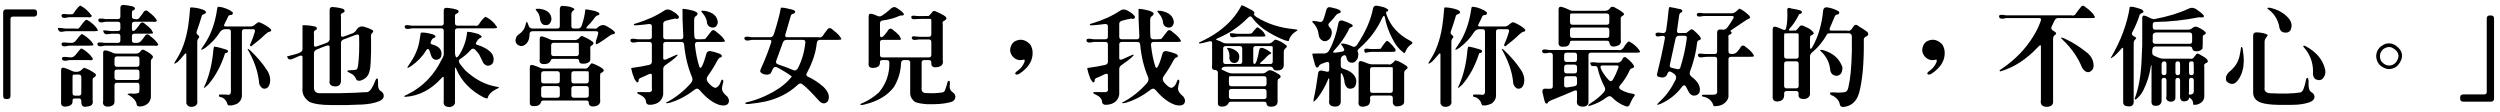 <?xml version="1.0" encoding="UTF-8" standalone="no"?>
<svg width="604px" height="27px" viewBox="0 0 604 27" version="1.1" xmlns="http://www.w3.org/2000/svg" xmlns:xlink="http://www.w3.org/1999/xlink" xmlns:sketch="http://www.bohemiancoding.com/sketch/ns">
    <!-- Generator: Sketch 3.0.4 (8053) - http://www.bohemiancoding.com/sketch -->
    <title>h3_product</title>
    <desc>Created with Sketch.</desc>
    <defs></defs>
    <g id="Page-1" stroke="none" stroke-width="1" fill="none" fill-rule="evenodd" sketch:type="MSPage">
        <g id="h1_product" sketch:type="MSLayerGroup" transform="translate(0.473, 0.87)" fill="#000000">
            <path d="M0.291,2.192 C0.291,1.66 0.533,1.395 1.014,1.395 L7.714,1.395 C8.228,1.395 8.486,1.644 8.486,2.142 L8.486,2.366 C8.486,2.881 8.237,3.138 7.739,3.138 L2.683,3.138 C2.267,3.138 2.06,3.337 2.06,3.736 L2.06,22.292 C2.06,22.806 1.811,23.063 1.313,23.063 L1.039,23.063 C0.541,23.063 0.291,22.815 0.291,22.316 L0.291,2.192" id="Fill-81" sketch:type="MSShapeGroup"></path>
            <path d="M18.845,5.629 C19.41,4.815 19.907,4.234 20.339,3.885 C20.455,3.885 20.763,4.044 21.261,4.358 C22.307,5.139 22.955,5.853 23.204,6.501 C23.104,6.617 22.797,6.675 22.282,6.675 L15.383,6.675 L14.586,6.799 C14.054,6.899 13.714,6.708 13.565,6.227 L13.515,5.928 C13.531,5.862 13.789,5.853 14.287,5.903 C14.602,5.919 14.943,5.961 15.308,6.027 L17.824,6.027 C18.289,6.16 18.629,6.027 18.845,5.629 L18.845,5.629 Z M14.287,16.139 C14.287,15.591 14.536,15.384 15.034,15.517 C15.632,15.7 16.205,15.923 16.753,16.189 C17.084,16.388 17.5,16.488 17.998,16.488 C18.497,16.488 18.902,16.33 19.219,16.015 C19.534,15.7 19.724,15.526 19.791,15.492 C20.621,15.725 21.526,16.189 22.507,16.887 C22.888,17.252 22.713,17.625 21.983,18.008 C21.934,18.107 21.908,18.356 21.908,18.754 L21.908,23.288 C22.108,24.267 21.676,24.79 20.613,24.857 C19.6,25.139 19.119,24.699 19.169,23.537 C19.169,23.121 18.969,22.914 18.571,22.914 L17.675,22.914 C17.259,22.914 17.052,23.055 17.052,23.337 C17.151,24.151 16.761,24.64 15.881,24.807 C14.685,25.089 14.154,24.682 14.287,23.586 L14.287,16.139 L14.287,16.139 Z M17.724,1.718 C18.223,1.038 18.621,0.622 18.92,0.473 C19.916,0.955 20.845,1.777 21.709,2.939 C21.642,3.288 21.311,3.404 20.713,3.288 L16.18,3.288 L15.383,3.437 C14.852,3.52 14.528,3.396 14.411,3.063 C14.312,2.649 14.561,2.466 15.159,2.515 C15.773,2.599 16.396,2.615 17.027,2.565 C17.259,2.416 17.492,2.134 17.724,1.718 L17.724,1.718 Z M18.521,8.094 C18.953,7.597 19.227,7.347 19.343,7.347 C20.123,7.762 20.871,8.352 21.585,9.116 C21.934,9.564 22.108,9.854 22.108,9.988 C22.008,10.103 21.693,10.162 21.161,10.162 L16.18,10.162 L15.383,10.311 C14.852,10.395 14.528,10.27 14.411,9.938 C14.312,9.523 14.561,9.34 15.159,9.39 C15.707,9.456 16.255,9.489 16.803,9.489 C17.218,9.489 17.575,9.299 17.873,8.916 L18.521,8.094 L18.521,8.094 Z M17.873,12.279 C18.239,11.781 18.637,11.308 19.069,10.859 C19.301,10.859 19.6,10.992 19.966,11.258 C21.045,12.071 21.726,12.794 22.008,13.425 C21.859,13.657 21.518,13.732 20.987,13.648 L16.28,13.648 L15.483,13.798 C14.951,13.848 14.627,13.724 14.511,13.425 C14.428,13.009 14.677,12.827 15.259,12.877 L16.678,13.001 C17.093,13.001 17.492,12.761 17.873,12.279 L17.873,12.279 Z M18.521,17.136 C18.073,17.119 17.625,17.136 17.176,17.186 C17.093,17.219 17.052,17.435 17.052,17.833 L17.052,21.619 C17.052,22.034 17.251,22.241 17.65,22.241 L18.546,22.241 C18.961,22.241 19.169,22.042 19.169,21.644 L19.169,17.808 C19.169,17.36 18.953,17.136 18.521,17.136 L18.521,17.136 Z M28.609,1.096 C28.591,0.582 28.824,0.324 29.306,0.324 C29.986,0.357 30.667,0.457 31.349,0.622 C31.746,0.689 32.012,0.855 32.145,1.121 C32.128,1.436 31.921,1.627 31.523,1.693 C31.44,1.793 31.398,2.043 31.398,2.441 L31.398,3.113 C31.398,3.528 31.639,3.736 32.12,3.736 C32.668,3.869 33.05,3.736 33.266,3.337 L34.038,2.341 C34.437,1.561 34.91,1.453 35.458,2.018 C36.52,2.814 37.184,3.52 37.451,4.135 C37.301,4.384 36.96,4.467 36.429,4.384 L32.02,4.384 C31.605,4.384 31.398,4.583 31.398,4.981 L31.398,6.002 C31.398,6.418 31.498,6.625 31.697,6.625 C31.913,6.625 32.187,6.426 32.519,6.027 L33.167,5.206 C33.565,4.442 34.038,4.35 34.586,4.932 C35.101,5.297 35.59,5.728 36.056,6.227 C36.404,6.775 36.545,7.089 36.479,7.173 C36.412,7.24 36.122,7.272 35.607,7.272 L32.02,7.272 C31.605,7.272 31.398,7.472 31.398,7.871 L31.398,8.867 C31.398,9.281 31.597,9.489 31.996,9.489 L32.619,9.489 C33.033,9.489 33.398,9.299 33.715,8.916 L34.362,8.094 C34.777,7.314 35.267,7.232 35.831,7.846 C36.811,8.593 37.458,9.274 37.774,9.888 C37.725,10.17 37.384,10.262 36.753,10.162 L24.873,10.162 L24.051,10.311 C23.519,10.377 23.195,10.253 23.079,9.938 C22.979,9.523 23.212,9.34 23.777,9.39 C24.108,9.39 24.44,9.424 24.773,9.489 L27.986,9.489 C28.401,9.489 28.609,9.29 28.609,8.892 L28.609,7.895 C28.609,7.481 28.409,7.272 28.011,7.272 C26.931,7.24 26.118,7.281 25.57,7.397 C25.038,7.497 24.69,7.306 24.524,6.824 L24.449,6.525 C24.482,6.459 24.748,6.45 25.246,6.501 C25.926,6.633 26.84,6.675 27.986,6.625 C28.401,6.625 28.609,6.426 28.609,6.027 L28.609,5.006 C28.609,4.592 28.409,4.384 28.011,4.384 L25.047,4.384 L24.25,4.533 C23.702,4.583 23.386,4.458 23.304,4.159 C23.186,3.745 23.42,3.562 24.001,3.611 C24.333,3.627 24.665,3.67 24.997,3.736 L27.986,3.736 C28.401,3.736 28.609,3.536 28.609,3.138 L28.609,1.096 L28.609,1.096 Z M24.449,11.856 C24.449,11.357 24.781,11.199 25.445,11.382 C25.944,11.516 26.441,11.707 26.94,11.955 C27.089,12.038 27.363,12.08 27.762,12.08 L32.394,12.08 C32.793,12.08 33.124,11.93 33.39,11.631 C33.706,11.15 34.021,11.008 34.337,11.208 C35.316,11.707 35.972,12.146 36.304,12.528 C36.57,12.794 36.545,13.06 36.23,13.325 C36.063,13.458 35.981,13.715 35.981,14.097 L35.981,22.665 C35.831,23.678 35.25,24.359 34.237,24.707 C33.955,24.79 33.672,24.84 33.39,24.857 C32.842,24.873 32.568,24.715 32.568,24.384 C32.419,23.47 31.68,22.657 30.352,21.943 C30.318,21.793 30.576,21.719 31.124,21.719 C32.037,21.818 32.693,21.752 33.092,21.519 C33.174,21.403 33.216,21.146 33.216,20.747 L33.216,19.751 C33.216,19.336 33.017,19.128 32.619,19.128 L27.811,19.128 C27.396,19.128 27.189,19.327 27.189,19.726 L27.189,23.786 C27.172,24.185 26.965,24.483 26.566,24.682 C26.035,24.898 25.536,24.948 25.072,24.832 C24.49,24.599 24.282,24.134 24.449,23.437 L24.449,11.856 L24.449,11.856 Z M33.216,13.375 C33.216,12.96 33.017,12.752 32.619,12.752 L27.836,12.752 C27.404,12.752 27.189,12.96 27.189,13.375 L27.189,14.645 C27.189,15.06 27.388,15.268 27.787,15.268 L32.594,15.268 C33.009,15.268 33.216,15.069 33.216,14.67 L33.216,13.375 L33.216,13.375 Z M33.216,16.588 C33.216,16.156 33.025,15.94 32.643,15.94 L27.811,15.94 C27.396,15.94 27.189,16.139 27.189,16.538 L27.189,17.833 C27.189,18.248 27.388,18.456 27.787,18.456 L32.594,18.456 C33.009,18.456 33.216,18.257 33.216,17.858 L33.216,16.588 L33.216,16.588 Z" id="Fill-82" sketch:type="MSShapeGroup"></path>
            <path d="M45.469,0.996 C45.518,0.93 45.792,0.913 46.29,0.947 C47.386,1.079 48.283,1.312 48.98,1.644 C49.461,2.043 49.386,2.35 48.756,2.565 C48.407,2.665 48.224,2.873 48.208,3.188 C47.875,4.334 47.502,5.479 47.087,6.625 C46.921,7.057 47.004,7.372 47.336,7.572 C47.701,7.854 47.768,8.103 47.535,8.319 C47.303,8.551 47.187,8.867 47.187,9.265 L47.187,23.312 C47.336,24.076 47.087,24.583 46.44,24.832 C45.476,25.114 44.845,24.873 44.547,24.11 L44.547,12.304 C44.547,11.889 44.355,11.921 43.974,12.403 C43.542,12.935 43.043,13.491 42.479,14.072 C41.947,14.47 41.665,14.595 41.633,14.446 C41.633,14.346 41.798,14.039 42.13,13.525 C43.508,11.432 44.455,8.776 44.97,5.554 C45.169,4.293 45.335,2.773 45.469,0.996 L45.469,0.996 Z M52.143,0.772 C52.874,0.739 53.845,1.013 55.057,1.594 C55.572,1.909 55.821,2.142 55.804,2.292 C55.755,2.607 55.572,2.765 55.256,2.765 C54.908,2.715 54.659,2.939 54.509,3.437 L53.787,4.882 C53.554,5.314 53.629,5.529 54.011,5.529 L60.088,5.529 C60.487,5.529 60.877,5.338 61.259,4.957 C61.674,4.641 61.948,4.483 62.081,4.483 C62.462,4.599 62.869,4.782 63.301,5.031 C64.248,5.545 64.837,5.994 65.07,6.376 C65.036,6.641 64.878,6.783 64.597,6.799 C64.364,6.849 64.031,7.065 63.6,7.447 C62.786,8.261 61.674,9.207 60.263,10.286 C59.864,10.353 59.83,10.063 60.163,9.415 C60.512,8.634 60.827,7.755 61.109,6.775 C61.192,6.376 61.035,6.177 60.636,6.177 L58.594,6.177 C58.178,6.177 57.971,6.376 57.971,6.775 L57.971,22.416 C57.888,23.114 57.539,23.686 56.925,24.134 C56.029,24.566 55.264,24.707 54.634,24.558 C54.567,24.508 54.434,24.209 54.235,23.662 C53.87,23.063 53.413,22.706 52.866,22.59 C52.417,22.541 52.301,22.332 52.516,21.967 C53.115,21.951 53.712,21.959 54.31,21.993 C55.04,22.192 55.372,21.859 55.307,20.996 L55.307,6.799 C55.307,6.385 55.107,6.177 54.708,6.177 L53.812,6.177 C53.314,6.227 52.898,6.509 52.567,7.024 C51.77,8.319 50.615,9.548 49.105,10.71 C48.573,11.042 48.265,11.191 48.183,11.158 C48.083,11.059 48.274,10.701 48.756,10.087 C50.383,7.746 51.446,4.915 51.944,1.594 C52.027,1.096 52.093,0.822 52.143,0.772 L52.143,0.772 Z M51.072,11.208 C51.155,10.694 51.222,10.42 51.271,10.386 C52.068,10.486 53.04,10.726 54.185,11.108 C54.517,11.224 54.659,11.374 54.609,11.556 C54.509,11.822 54.276,11.964 53.911,11.98 C52.948,15.002 51.587,17.535 49.827,19.576 C49.196,20.174 48.847,20.44 48.78,20.374 C48.764,20.291 48.888,19.984 49.154,19.452 C50.183,17.027 50.823,14.28 51.072,11.208 L51.072,11.208 Z M59.341,11.008 C59.391,10.859 59.631,10.984 60.064,11.382 C61.674,12.926 62.986,14.479 63.999,16.04 C64.729,17.119 64.962,18.231 64.696,19.378 C64.38,20.374 63.8,20.739 62.953,20.473 C62.355,20.041 62.064,19.452 62.081,18.705 C61.799,16.264 60.886,13.699 59.341,11.008 L59.341,11.008 Z" id="Fill-83" sketch:type="MSShapeGroup"></path>
            <path d="M79.166,1.569 C79.166,1.038 79.414,0.788 79.913,0.822 C81.075,0.922 81.946,1.087 82.528,1.32 C82.942,1.702 82.868,2.018 82.303,2.266 C81.905,2.382 81.772,2.674 81.905,3.138 L81.905,7.597 C81.905,8.011 82.162,8.12 82.677,7.92 L84.72,7.173 C85.118,7.024 85.467,6.692 85.765,6.177 C86.197,5.612 86.729,5.405 87.36,5.554 C88.157,5.77 88.821,6.019 89.352,6.301 C89.783,6.501 89.817,6.766 89.452,7.098 C89.252,7.248 89.153,7.506 89.153,7.871 L89.178,8.967 L89.178,11.532 L89.078,14.296 C89.045,15.16 88.953,15.824 88.804,16.289 C88.572,17.468 87.816,18.248 86.538,18.63 C85.923,18.714 85.558,18.489 85.442,17.958 C85.11,17.393 84.711,17.027 84.246,16.862 C83.649,16.563 83.375,16.364 83.424,16.264 C83.49,16.165 83.773,16.106 84.272,16.09 C84.985,16.09 85.467,16.023 85.716,15.891 C85.849,15.791 85.956,15.492 86.039,14.994 C86.289,13.084 86.371,10.718 86.289,7.895 C86.272,7.481 86.006,7.363 85.491,7.546 L82.503,8.667 C82.104,8.833 81.905,9.116 81.905,9.515 L81.905,18.306 C81.988,19.585 81.407,20.141 80.162,19.975 C79.331,19.826 78.999,19.353 79.166,18.556 L79.166,10.536 C79.166,10.121 78.908,10.004 78.393,10.186 C77.662,10.436 76.924,10.718 76.177,11.034 C75.645,11.25 75.379,11.556 75.379,11.955 L75.379,20.473 C75.479,21.22 75.886,21.61 76.6,21.644 L81.581,21.644 C84.337,21.594 86.405,21.51 87.783,21.395 C88.447,21.527 89.02,21.104 89.501,20.124 C89.701,19.792 89.859,19.461 89.975,19.128 C90.24,18.464 90.431,18.115 90.548,18.082 C90.664,18.099 90.755,18.148 90.822,18.231 C90.871,18.779 90.888,19.353 90.871,19.95 C90.938,20.382 91.071,20.714 91.27,20.946 C91.519,21.113 91.768,21.311 92.017,21.544 C92.499,22.407 92.217,23.08 91.17,23.562 C90.041,24.027 88.655,24.301 87.011,24.384 L83.35,24.508 L79.489,24.508 C77.098,24.508 75.346,24.242 74.234,23.711 C72.988,22.831 72.449,21.693 72.615,20.299 L72.615,12.977 C72.615,12.561 72.357,12.453 71.843,12.652 C71.328,12.852 70.813,13.076 70.299,13.325 C69.767,13.574 69.385,13.565 69.153,13.3 C68.937,12.985 68.854,12.802 68.904,12.752 L70.822,12.254 C71.154,12.171 71.486,12.055 71.818,11.905 C72.349,11.707 72.615,11.407 72.615,11.008 L72.615,5.28 C72.665,5.214 72.939,5.197 73.437,5.231 C74.084,5.247 74.765,5.338 75.479,5.505 C76.044,5.604 76.209,5.878 75.978,6.327 C75.446,6.442 75.247,6.799 75.379,7.397 L75.379,9.988 C75.379,10.402 75.637,10.511 76.152,10.311 L78.368,9.515 C78.899,9.299 79.166,8.991 79.166,8.593 L79.166,1.569" id="Fill-84" sketch:type="MSShapeGroup"></path>
            <path d="M106.735,1.769 C106.702,1.237 106.951,0.987 107.482,1.021 C108.777,1.137 109.682,1.328 110.197,1.594 C110.478,1.943 110.338,2.233 109.774,2.466 C109.491,2.532 109.383,2.839 109.45,3.387 L109.45,4.707 C109.45,5.122 109.649,5.33 110.048,5.33 L114.257,5.33 C114.722,5.463 115.061,5.33 115.278,4.932 C115.743,4.184 116.241,3.603 116.772,3.188 C117.42,3.404 118.133,3.919 118.915,4.732 C119.429,5.346 119.662,5.712 119.612,5.828 C119.528,5.928 119.221,5.978 118.69,5.978 L110.073,5.978 C109.657,5.978 109.45,6.177 109.45,6.575 L109.45,11.856 C109.45,12.254 109.516,12.586 109.649,12.852 C109.781,13.117 110.022,13.017 110.371,12.553 C111.5,10.859 112.173,8.967 112.388,6.875 C112.471,6.791 112.787,6.799 113.335,6.899 C113.9,7.015 114.488,7.165 115.104,7.347 C115.602,7.63 115.867,7.82 115.901,7.92 C115.934,8.086 115.809,8.219 115.527,8.319 C115.261,8.402 114.97,8.717 114.655,9.265 C114.357,9.664 114.472,9.912 115.004,10.012 C115.635,10.212 116.199,10.452 116.698,10.734 C118.441,11.665 119.097,12.827 118.665,14.222 C118.499,14.587 118.208,14.828 117.793,14.944 C117.295,15.127 116.805,14.944 116.324,14.396 L115.353,12.403 C115.153,12.055 114.796,11.615 114.282,11.083 C113.916,10.768 113.551,10.826 113.186,11.258 C112.488,12.055 111.666,12.761 110.72,13.375 C110.322,13.608 110.28,13.973 110.596,14.47 C110.828,14.82 111.3,15.401 112.015,16.214 C114.323,18.306 116.73,19.576 119.238,20.025 C119.736,20.108 120.027,20.183 120.11,20.249 C120.11,20.332 119.86,20.481 119.363,20.697 C118.217,21.262 117.536,21.993 117.32,22.889 C117.253,22.955 116.954,22.889 116.424,22.69 C113.236,21.029 111.019,18.738 109.774,15.816 C109.557,15.284 109.45,15.301 109.45,15.865 L109.45,24.035 C109.267,24.615 108.852,24.932 108.204,24.981 C107.042,25.014 106.552,24.483 106.735,23.388 L106.735,18.032 C106.735,17.6 106.56,17.584 106.212,17.983 C103.654,20.822 100.699,22.341 97.345,22.541 C97.245,22.491 97.196,22.432 97.196,22.366 C97.245,22.283 97.519,22.133 98.018,21.918 C101.637,20.124 104.369,17.335 106.212,13.549 C106.643,12.868 106.818,12.329 106.735,11.93 L106.735,6.601 C106.735,6.185 106.535,5.978 106.137,5.978 L99.089,5.978 L98.292,6.102 C97.76,6.185 97.436,6.069 97.32,5.753 C97.204,5.338 97.445,5.156 98.043,5.206 C98.341,5.222 98.665,5.264 99.014,5.33 L106.112,5.33 C106.527,5.33 106.735,5.131 106.735,4.732 L106.735,1.769 L106.735,1.769 Z M101.181,7.049 C101.629,6.915 102.509,7.015 103.821,7.347 C104.169,7.414 104.451,7.546 104.668,7.746 C104.833,8.029 104.709,8.219 104.294,8.319 C104.045,8.435 103.837,8.684 103.672,9.066 C103.455,9.515 103.538,9.78 103.92,9.863 C105.564,10.295 106.319,11.133 106.187,12.378 C106.154,12.993 105.821,13.383 105.191,13.549 C104.427,13.682 103.903,13.283 103.621,12.354 L103.298,11.357 C103.049,10.843 102.775,10.826 102.476,11.308 C101.629,12.735 100.417,14.006 98.84,15.118 C98.341,15.417 98.051,15.558 97.967,15.542 C97.901,15.492 98.034,15.218 98.366,14.72 C99.778,12.761 100.624,10.768 100.907,8.742 L101.181,7.049 L101.181,7.049 Z" id="Fill-85" sketch:type="MSShapeGroup"></path>
            <path d="M134.778,1.395 C134.778,0.813 135.002,0.531 135.45,0.548 C136.014,0.564 136.653,0.648 137.368,0.797 C138.015,1.062 138.331,1.245 138.315,1.345 C138.281,1.461 138.157,1.602 137.941,1.769 C137.692,1.934 137.567,2.217 137.567,2.615 L137.567,5.405 C137.567,5.819 137.767,6.027 138.165,6.027 L139.186,6.027 C139.585,6.027 139.884,5.779 140.083,5.28 C140.531,3.952 140.821,2.665 140.955,1.42 C141.037,1.386 141.328,1.411 141.826,1.495 L143.321,1.793 C143.951,2.043 144.292,2.233 144.342,2.366 C144.391,2.615 144.25,2.773 143.918,2.839 C143.62,2.889 143.263,3.238 142.847,3.885 C142.449,4.433 141.984,4.957 141.452,5.454 C141.087,5.837 141.104,6.027 141.503,6.027 L142.972,6.027 C143.387,6.16 143.744,6.036 144.043,5.654 C144.624,5.206 145.18,5.072 145.712,5.255 C146.957,5.903 147.745,6.45 148.078,6.899 C148.194,7.165 148.019,7.339 147.555,7.422 C147.289,7.439 146.932,7.63 146.484,7.995 C145.819,8.493 145.155,8.95 144.491,9.365 C144.093,9.647 143.802,9.797 143.62,9.813 C143.437,9.847 143.412,9.539 143.545,8.892 C143.744,8.36 143.91,7.82 144.043,7.272 C144.109,6.875 143.943,6.675 143.545,6.675 L128.152,6.675 C127.687,6.724 127.455,6.966 127.455,7.397 C127.472,8.742 126.998,9.655 126.035,10.137 C125.57,10.353 125.072,10.278 124.541,9.912 C124.043,9.464 123.943,8.883 124.242,8.169 C124.308,7.904 124.582,7.613 125.064,7.298 C125.811,6.716 126.267,6.069 126.434,5.355 C126.599,4.691 126.724,4.367 126.808,4.384 C126.907,4.449 127.04,4.732 127.206,5.231 C127.322,5.728 127.63,5.994 128.128,6.027 L134.155,6.027 C134.57,6.027 134.778,5.828 134.778,5.43 L134.778,1.395 L134.778,1.395 Z M141.652,15.343 C142.133,14.728 142.407,14.412 142.474,14.396 C142.972,14.529 143.602,14.803 144.367,15.218 C144.931,15.517 145.271,15.791 145.388,16.04 C145.438,16.322 145.189,16.579 144.641,16.812 C144.557,16.912 144.516,17.161 144.516,17.559 L144.516,23.138 C144.616,23.619 144.516,24.035 144.217,24.384 C143.752,24.765 143.163,24.914 142.449,24.832 C141.951,24.666 141.726,24.366 141.776,23.936 C141.776,23.586 141.577,23.412 141.178,23.412 L130.917,23.412 C130.518,23.412 130.295,23.537 130.244,23.786 C130.029,24.5 129.414,24.823 128.402,24.757 C128.119,24.823 127.837,24.69 127.555,24.359 L127.53,23.487 L127.53,15.442 C127.53,14.911 127.786,14.72 128.302,14.869 C128.85,15.018 129.422,15.234 130.021,15.517 C130.22,15.633 130.518,15.691 130.917,15.691 L140.606,15.691 C141.087,15.774 141.436,15.658 141.652,15.343 L141.652,15.343 Z M128.925,1.37 C128.991,1.27 129.281,1.229 129.796,1.245 C131.772,1.478 132.761,2.35 132.761,3.861 C132.511,5.006 131.864,5.422 130.818,5.106 C130.469,4.906 130.228,4.608 130.095,4.209 C130.012,3.877 129.954,3.545 129.921,3.213 C129.821,2.814 129.688,2.482 129.522,2.217 C129.124,1.735 128.925,1.453 128.925,1.37 L128.925,1.37 Z M129.921,8.593 C129.921,8.029 130.17,7.82 130.668,7.97 C131.232,8.136 131.821,8.368 132.436,8.667 C132.618,8.767 132.91,8.817 133.308,8.817 L138.364,8.817 C138.763,8.817 139.111,8.667 139.411,8.368 C139.792,7.854 140.115,7.705 140.382,7.92 C141.178,8.236 141.842,8.593 142.374,8.991 C143.022,9.324 143.08,9.689 142.548,10.087 C142.183,10.203 142.051,10.519 142.15,11.034 L142.15,13.574 C142.133,13.74 142.051,13.906 141.901,14.072 C141.403,14.47 140.738,14.604 139.908,14.47 C139.61,14.387 139.443,14.138 139.411,13.724 C139.377,13.474 139.161,13.35 138.763,13.35 L133.283,13.35 C132.884,13.35 132.669,13.434 132.636,13.599 C132.403,14.363 131.747,14.695 130.668,14.595 C130.021,14.529 129.771,14.097 129.921,13.3 L129.921,8.593 L129.921,8.593 Z M134.778,16.986 C134.778,16.555 134.586,16.339 134.205,16.339 L130.917,16.339 C130.485,16.339 130.27,16.547 130.27,16.961 L130.27,18.655 C130.27,19.07 130.469,19.278 130.867,19.278 L134.155,19.278 C134.57,19.278 134.778,19.079 134.778,18.68 L134.778,16.986 L134.778,16.986 Z M134.778,20.573 C134.778,20.141 134.586,19.925 134.205,19.925 L130.892,19.925 C130.477,19.925 130.27,20.124 130.27,20.523 L130.27,22.117 C130.27,22.532 130.469,22.74 130.867,22.74 L134.155,22.74 C134.57,22.74 134.778,22.541 134.778,22.142 L134.778,20.573 L134.778,20.573 Z M139.36,9.589 C139.293,9.506 139.078,9.464 138.713,9.464 L133.333,9.464 C132.901,9.464 132.686,9.672 132.686,10.087 L132.686,12.055 C132.686,12.469 132.884,12.677 133.283,12.677 L138.763,12.677 C139.177,12.677 139.385,12.478 139.385,12.08 L139.36,9.589 L139.36,9.589 Z M141.702,16.388 C141.668,16.355 141.436,16.339 141.004,16.339 L138.19,16.339 C137.774,16.339 137.567,16.538 137.567,16.936 L137.567,18.655 C137.567,19.07 137.767,19.278 138.165,19.278 L141.154,19.278 C141.568,19.278 141.776,19.079 141.776,18.68 L141.776,17.061 C141.776,16.662 141.751,16.439 141.702,16.388 L141.702,16.388 Z M141.776,20.573 C141.776,20.141 141.585,19.925 141.203,19.925 L138.19,19.925 C137.774,19.925 137.567,20.124 137.567,20.523 L137.567,22.117 C137.567,22.532 137.767,22.74 138.165,22.74 L141.154,22.74 C141.568,22.74 141.776,22.541 141.776,22.142 L141.776,20.573 L141.776,20.573 Z" id="Fill-86" sketch:type="MSShapeGroup"></path>
            <path d="M160.031,1.669 C160.512,1.336 161.06,1.328 161.675,1.644 C162.671,2.158 163.31,2.682 163.592,3.213 C163.493,3.678 163.169,3.81 162.621,3.611 C161.89,3.761 161.159,3.935 160.429,4.135 C159.981,4.267 159.757,4.516 159.757,4.882 L159.757,7.995 C159.757,8.41 159.956,8.618 160.355,8.618 L164.041,8.618 C164.439,8.618 164.63,8.368 164.613,7.871 C164.447,4.882 164.381,2.698 164.414,1.32 C164.464,1.254 164.763,1.261 165.311,1.345 C165.892,1.444 166.498,1.578 167.13,1.744 C167.678,1.976 167.968,2.142 168.001,2.241 C168.133,2.54 168.008,2.806 167.627,3.039 C167.395,3.171 167.261,3.445 167.229,3.861 L167.229,6.525 C167.229,7.024 167.253,7.522 167.304,8.02 C167.353,8.419 167.578,8.618 167.976,8.618 C168.574,8.634 169.196,8.618 169.844,8.568 C170.01,8.452 170.251,8.169 170.566,7.721 C170.799,7.389 171.056,7.057 171.339,6.724 C171.687,6.243 172.169,6.327 172.783,6.974 C173.812,7.737 174.452,8.443 174.701,9.091 C174.601,9.207 174.285,9.265 173.754,9.265 L168.001,9.265 C167.602,9.265 167.411,9.515 167.428,10.012 C167.644,12.005 167.992,13.732 168.474,15.193 C168.64,15.641 168.848,15.641 169.097,15.193 C169.478,14.446 169.835,13.441 170.168,12.179 C170.3,11.631 170.657,11.399 171.239,11.482 C171.936,11.631 172.6,11.822 173.232,12.055 C173.597,12.155 173.837,12.354 173.954,12.652 C173.904,12.868 173.762,12.993 173.53,13.026 C173.348,13.06 173.14,13.259 172.907,13.624 C172.227,14.952 171.446,16.223 170.566,17.435 C170.184,17.933 170.168,18.431 170.517,18.929 C171.247,19.859 171.887,20.332 172.434,20.349 C172.866,20.233 173.232,19.859 173.53,19.228 C173.713,18.714 173.837,18.44 173.904,18.406 C174.086,18.322 174.21,18.406 174.277,18.655 C174.31,18.754 174.277,18.97 174.178,19.302 C174.078,19.635 174.011,19.966 173.979,20.299 C173.845,20.963 174.285,21.701 175.299,22.515 C175.78,23.263 175.763,23.877 175.249,24.359 C174.867,24.64 174.261,24.69 173.431,24.508 C171.819,24.027 170.218,22.847 168.623,20.971 C168.242,20.473 167.801,20.423 167.304,20.822 C165.411,22.3 163.418,23.345 161.326,23.96 C160.611,24.11 160.313,24.101 160.429,23.936 C162.687,22.773 164.68,21.212 166.407,19.253 C166.838,18.738 166.938,18.231 166.706,17.734 C165.709,15.376 165.078,12.761 164.813,9.888 C164.763,9.473 164.539,9.265 164.14,9.265 L160.38,9.265 C159.964,9.265 159.757,9.464 159.757,9.863 L159.757,13.151 C159.757,13.565 160.014,13.665 160.529,13.45 L162.247,12.677 C162.911,12.345 163.251,12.254 163.269,12.403 C163.251,12.503 162.977,12.794 162.447,13.275 C161.782,13.807 161.119,14.296 160.454,14.744 C159.989,15.043 159.757,15.392 159.757,15.791 L159.757,21.993 C159.458,23.537 158.403,24.359 156.594,24.458 C155.962,24.475 155.63,24.209 155.597,23.662 C155.548,23.03 155.108,22.507 154.278,22.092 C153.762,21.859 153.48,21.693 153.431,21.594 C153.397,21.445 153.655,21.37 154.202,21.37 L156.444,21.395 C156.958,21.311 157.149,21.004 157.017,20.473 L157.017,17.31 C157.017,16.912 156.751,16.837 156.22,17.086 C155.655,17.319 155.091,17.575 154.527,17.858 C153.961,18.008 153.73,18.298 153.829,18.73 C153.712,18.979 153.571,19.07 153.406,19.004 C153.306,18.97 153.107,18.705 152.808,18.206 C152.442,17.31 152.177,16.455 152.011,15.641 C152.061,15.558 152.335,15.492 152.833,15.442 C153.796,15.326 154.991,15.11 156.419,14.795 C156.818,14.679 157.017,14.421 157.017,14.022 L157.017,9.888 C157.017,9.473 156.818,9.265 156.419,9.265 L153.63,9.265 L152.833,9.39 C152.301,9.473 151.978,9.356 151.861,9.041 C151.745,8.626 151.994,8.443 152.609,8.493 C152.924,8.51 153.239,8.551 153.555,8.618 L156.394,8.618 C156.809,8.618 157.017,8.419 157.017,8.02 L157.017,5.479 C157.017,5.081 156.768,4.898 156.27,4.932 C155.34,5.064 154.409,5.164 153.48,5.231 C152.983,5.264 152.7,5.255 152.634,5.206 C152.666,4.94 152.808,4.815 153.057,4.832 C155.813,4.001 158.138,2.948 160.031,1.669 L160.031,1.669 Z M168.948,1.818 C168.98,1.718 169.262,1.693 169.794,1.744 C171.803,2.109 172.858,3.047 172.958,4.558 C172.725,5.704 172.061,6.053 170.965,5.604 C170.5,5.289 170.275,4.815 170.292,4.184 C170.109,3.553 169.869,3.055 169.57,2.69 C169.155,2.192 168.948,1.901 168.948,1.818 L168.948,1.818 Z" id="Fill-87" sketch:type="MSShapeGroup"></path>
            <path d="M188.173,1.046 C188.223,0.963 188.497,0.955 188.995,1.021 C189.543,1.121 190.116,1.245 190.714,1.395 C191.095,1.461 191.386,1.594 191.585,1.793 C191.752,2.109 191.593,2.333 191.112,2.466 C190.796,2.549 190.614,2.74 190.564,3.039 L189.269,7.472 C189.152,7.904 189.286,8.12 189.667,8.12 L197.264,8.12 C197.795,8.319 198.268,8.02 198.684,7.223 C198.916,6.891 199.173,6.559 199.456,6.227 C199.804,5.745 200.285,5.828 200.9,6.476 C201.929,7.24 202.569,7.945 202.818,8.593 C202.718,8.709 202.403,8.767 201.872,8.767 L197.588,8.767 C197.19,8.767 196.948,9.016 196.866,9.515 C196.633,11.806 195.845,14.205 194.499,16.713 C194.233,17.144 194.292,17.451 194.674,17.634 C196.002,18.231 197.272,19.062 198.485,20.124 C199.73,21.353 200.078,22.515 199.53,23.611 C198.799,24.392 198.003,24.25 197.139,23.188 C195.628,21.494 194.383,20.265 193.403,19.502 C193.005,19.17 192.565,19.262 192.084,19.776 C190.024,21.669 187.468,22.964 184.412,23.662 C183.316,23.893 181.988,24.093 180.427,24.259 C179.929,24.275 179.646,24.242 179.58,24.159 C179.613,23.943 179.78,23.827 180.079,23.811 C182.868,23.146 185.525,21.959 188.049,20.249 C189.211,19.402 190.141,18.522 190.838,17.609 C189.892,16.895 188.754,16.181 187.426,15.467 C186.895,15.185 186.496,15.292 186.23,15.791 L186.031,16.239 C185.898,16.571 185.799,16.778 185.732,16.862 C185.284,17.21 184.703,17.269 183.989,17.036 C183.557,16.887 183.291,16.671 183.192,16.388 C183.175,16.189 183.291,15.832 183.541,15.317 C184.438,13.342 185.201,11.374 185.832,9.415 C185.982,8.983 185.865,8.767 185.483,8.767 L181.15,8.767 L180.353,8.916 C179.821,8.967 179.497,8.842 179.381,8.543 C179.298,8.128 179.539,7.945 180.103,7.995 C180.435,8.011 180.767,8.054 181.099,8.12 L185.633,8.12 C186.031,8.12 186.321,7.871 186.504,7.372 C187.384,4.599 187.94,2.491 188.173,1.046 L188.173,1.046 Z M194.101,9.39 C194.118,8.975 193.927,8.767 193.528,8.767 L189.493,8.767 C189.095,8.767 188.804,9.016 188.622,9.515 L187.052,13.848 C186.886,14.247 187.069,14.537 187.6,14.72 C189.31,15.301 190.522,15.757 191.237,16.09 C191.635,16.256 191.992,16.09 192.308,15.591 C193.27,13.748 193.868,11.681 194.101,9.39 L194.101,9.39 Z" id="Fill-88" sketch:type="MSShapeGroup"></path>
            <path d="M214.573,1.395 C215.104,0.831 215.611,0.697 216.092,0.996 C217.005,1.561 217.587,2.026 217.836,2.391 C218.001,2.69 217.868,2.856 217.437,2.889 C217.221,2.856 217.014,2.881 216.814,2.964 C215.685,3.496 214.324,3.869 212.73,4.084 C212.331,4.151 212.132,4.384 212.132,4.782 L212.132,7.497 C212.132,7.911 212.24,8.12 212.456,8.12 C212.672,8.12 212.945,7.92 213.278,7.522 L213.925,6.7 C214.324,5.936 214.797,5.844 215.345,6.426 C215.76,6.692 216.25,7.132 216.814,7.746 C217.163,8.344 217.27,8.667 217.138,8.717 C217.072,8.751 216.79,8.767 216.291,8.767 L212.755,8.767 C212.339,8.767 212.132,8.967 212.132,9.365 L212.132,12.378 C212.132,12.794 212.331,13.001 212.73,13.001 L223.913,13.001 C224.328,13.001 224.536,12.802 224.536,12.403 L224.536,9.29 C224.536,8.876 224.336,8.667 223.937,8.667 L221.497,8.667 L220.725,8.767 C220.209,8.817 219.911,8.693 219.828,8.394 C219.728,8.045 219.935,7.879 220.451,7.895 C221.131,8.029 222.285,8.07 223.913,8.02 C224.328,8.02 224.536,7.82 224.536,7.422 L224.536,4.433 C224.536,4.035 224.518,3.81 224.486,3.761 C224.419,3.711 224.187,3.686 223.788,3.686 C222.809,3.67 221.828,3.686 220.849,3.736 C220.766,3.77 220.683,3.778 220.6,3.761 C220.102,3.827 219.803,3.711 219.704,3.412 C219.604,3.063 219.819,2.898 220.351,2.914 C220.998,3.03 222.178,3.055 223.888,2.989 C224.153,2.773 224.419,2.491 224.685,2.142 C224.901,1.76 225.215,1.677 225.632,1.893 C226.262,2.158 226.868,2.457 227.45,2.789 C228.312,3.288 228.412,3.719 227.748,4.084 C227.3,4.234 227.151,4.549 227.3,5.031 L227.3,13.599 C227.516,14.679 227.009,15.268 225.781,15.367 C224.867,15.483 224.453,15.102 224.536,14.222 C224.536,13.839 224.336,13.648 223.937,13.648 L222.817,13.648 C222.401,13.648 222.194,13.848 222.194,14.247 L222.194,20.274 C222.078,21.22 222.501,21.669 223.464,21.619 C224.593,21.701 225.83,21.652 227.176,21.47 C227.557,21.403 227.806,21.146 227.923,20.697 C228.155,20.066 228.346,19.436 228.495,18.805 C228.678,18.639 228.828,18.605 228.944,18.705 C228.994,18.771 229.019,19.053 229.019,19.552 C228.836,20.398 229.094,21.046 229.791,21.494 C230.106,21.726 230.289,22.026 230.339,22.391 C230.372,23.171 229.916,23.662 228.969,23.86 C227.674,24.209 225.881,24.359 223.589,24.309 C222.261,24.226 221.264,24.043 220.6,23.761 C219.935,23.279 219.545,22.665 219.43,21.918 L219.43,14.272 C219.43,13.857 219.23,13.648 218.832,13.648 L217.886,13.648 C217.487,13.648 217.262,13.898 217.213,14.396 C217.146,16.439 216.582,18.348 215.519,20.124 C214.207,21.884 212.273,23.18 209.716,24.01 L208.197,24.433 C207.698,24.516 207.424,24.524 207.375,24.458 C207.441,24.242 207.615,24.101 207.898,24.035 C209.359,23.404 210.687,22.541 211.883,21.445 C213.61,19.386 214.448,16.995 214.399,14.272 C214.399,13.857 214.199,13.648 213.8,13.648 L212.755,13.648 C212.339,13.648 212.132,13.782 212.132,14.047 C212.182,14.96 211.708,15.451 210.712,15.517 C209.666,15.65 209.226,15.218 209.393,14.222 L209.393,3.063 C209.393,2.549 209.658,2.357 210.189,2.491 C210.554,2.574 210.944,2.715 211.36,2.914 C211.808,3.147 212.207,3.155 212.555,2.939 C213.186,2.557 213.859,2.043 214.573,1.395" id="Fill-89" sketch:type="MSShapeGroup"></path>
            <path d="M244.807,9.066 C246.103,8.435 247.306,8.701 248.419,9.863 C248.9,10.61 249.091,11.457 248.991,12.403 C248.842,14.081 247.837,15.558 245.978,16.837 C245.497,17.169 245.139,17.244 244.907,17.061 C244.675,16.878 244.815,16.613 245.33,16.264 C246.128,15.7 246.7,14.978 247.049,14.097 C247.149,13.616 247.065,13.434 246.8,13.549 C245.82,13.815 244.973,13.583 244.259,12.852 C243.479,11.972 243.371,10.992 243.936,9.912 C244.185,9.498 244.475,9.215 244.807,9.066" id="Fill-90" sketch:type="MSShapeGroup"></path>
            <path d="M270.21,1.669 C270.691,1.336 271.239,1.328 271.854,1.644 C272.85,2.158 273.489,2.682 273.771,3.213 C273.672,3.678 273.348,3.81 272.8,3.611 C272.069,3.761 271.338,3.935 270.608,4.135 C270.16,4.267 269.936,4.516 269.936,4.882 L269.936,7.995 C269.936,8.41 270.135,8.618 270.534,8.618 L274.22,8.618 C274.618,8.618 274.809,8.368 274.793,7.871 C274.626,4.882 274.56,2.698 274.593,1.32 C274.644,1.254 274.942,1.261 275.49,1.345 C276.071,1.444 276.677,1.578 277.309,1.744 C277.857,1.976 278.147,2.142 278.18,2.241 C278.313,2.54 278.188,2.806 277.806,3.039 C277.574,3.171 277.44,3.445 277.408,3.861 L277.408,6.525 C277.408,7.024 277.433,7.522 277.483,8.02 C277.532,8.419 277.757,8.618 278.155,8.618 C278.753,8.634 279.376,8.618 280.023,8.568 C280.189,8.452 280.43,8.169 280.746,7.721 C280.978,7.389 281.235,7.057 281.518,6.724 C281.867,6.243 282.347,6.327 282.963,6.974 C283.991,7.737 284.631,8.443 284.88,9.091 C284.781,9.207 284.464,9.265 283.934,9.265 L278.18,9.265 C277.781,9.265 277.59,9.515 277.607,10.012 C277.823,12.005 278.171,13.732 278.653,15.193 C278.819,15.641 279.027,15.641 279.276,15.193 C279.657,14.446 280.015,13.441 280.347,12.179 C280.479,11.631 280.837,11.399 281.418,11.482 C282.115,11.631 282.78,11.822 283.411,12.055 C283.776,12.155 284.016,12.354 284.133,12.652 C284.083,12.868 283.941,12.993 283.709,13.026 C283.527,13.06 283.319,13.259 283.086,13.624 C282.406,14.952 281.625,16.223 280.746,17.435 C280.363,17.933 280.347,18.431 280.696,18.929 C281.426,19.859 282.065,20.332 282.613,20.349 C283.045,20.233 283.411,19.859 283.709,19.228 C283.892,18.714 284.016,18.44 284.083,18.406 C284.265,18.322 284.39,18.406 284.456,18.655 C284.489,18.754 284.456,18.97 284.357,19.302 C284.257,19.635 284.19,19.966 284.158,20.299 C284.025,20.963 284.464,21.701 285.478,22.515 C285.959,23.263 285.942,23.877 285.428,24.359 C285.046,24.64 284.44,24.69 283.61,24.508 C281.998,24.027 280.397,22.847 278.803,20.971 C278.421,20.473 277.981,20.423 277.483,20.822 C275.59,22.3 273.597,23.345 271.505,23.96 C270.79,24.11 270.492,24.101 270.608,23.936 C272.866,22.773 274.859,21.212 276.586,19.253 C277.017,18.738 277.117,18.231 276.885,17.734 C275.889,15.376 275.257,12.761 274.992,9.888 C274.942,9.473 274.718,9.265 274.319,9.265 L270.559,9.265 C270.143,9.265 269.936,9.464 269.936,9.863 L269.936,13.151 C269.936,13.565 270.193,13.665 270.708,13.45 L272.426,12.677 C273.091,12.345 273.43,12.254 273.448,12.403 C273.43,12.503 273.156,12.794 272.626,13.275 C271.961,13.807 271.298,14.296 270.634,14.744 C270.168,15.043 269.936,15.392 269.936,15.791 L269.936,21.993 C269.637,23.537 268.582,24.359 266.773,24.458 C266.141,24.475 265.809,24.209 265.777,23.662 C265.727,23.03 265.287,22.507 264.457,22.092 C263.941,21.859 263.659,21.693 263.61,21.594 C263.576,21.445 263.833,21.37 264.382,21.37 L266.624,21.395 C267.138,21.311 267.328,21.004 267.196,20.473 L267.196,17.31 C267.196,16.912 266.93,16.837 266.399,17.086 C265.834,17.319 265.27,17.575 264.706,17.858 C264.14,18.008 263.909,18.298 264.008,18.73 C263.892,18.979 263.75,19.07 263.585,19.004 C263.485,18.97 263.286,18.705 262.987,18.206 C262.621,17.31 262.356,16.455 262.19,15.641 C262.24,15.558 262.514,15.492 263.012,15.442 C263.975,15.326 265.17,15.11 266.598,14.795 C266.997,14.679 267.196,14.421 267.196,14.022 L267.196,9.888 C267.196,9.473 266.997,9.265 266.598,9.265 L263.809,9.265 L263.012,9.39 C262.48,9.473 262.157,9.356 262.041,9.041 C261.924,8.626 262.173,8.443 262.788,8.493 C263.103,8.51 263.418,8.551 263.734,8.618 L266.573,8.618 C266.989,8.618 267.196,8.419 267.196,8.02 L267.196,5.479 C267.196,5.081 266.947,4.898 266.449,4.932 C265.519,5.064 264.589,5.164 263.659,5.231 C263.162,5.264 262.879,5.255 262.813,5.206 C262.845,4.94 262.987,4.815 263.236,4.832 C265.992,4.001 268.317,2.948 270.21,1.669 L270.21,1.669 Z M279.127,1.818 C279.159,1.718 279.441,1.693 279.973,1.744 C281.982,2.109 283.037,3.047 283.137,4.558 C282.903,5.704 282.24,6.053 281.144,5.604 C280.679,5.289 280.454,4.815 280.472,4.184 C280.289,3.553 280.048,3.055 279.749,2.69 C279.334,2.192 279.127,1.901 279.127,1.818 L279.127,1.818 Z" id="Fill-91" sketch:type="MSShapeGroup"></path>
            <path d="M293.819,6.799 C296.376,4.957 298.269,2.814 299.498,0.374 C299.747,0.439 300.203,0.648 300.868,0.996 C301.2,1.146 301.532,1.32 301.864,1.519 C302.528,1.852 302.736,2.183 302.486,2.515 C302.37,2.599 302.537,2.823 302.985,3.188 C305.691,4.882 308.763,5.878 312.201,6.177 C312.698,6.243 312.972,6.31 313.023,6.376 C313.023,6.459 312.765,6.659 312.25,6.974 C311.535,7.506 311.087,8.178 310.905,8.991 C310.822,9.074 310.531,9.041 310.034,8.892 C308.755,8.427 307.418,7.771 306.024,6.924 C304.38,5.961 303.042,4.774 302.014,3.362 C301.764,2.964 301.424,2.997 300.993,3.462 C298.901,5.588 296.484,7.223 293.744,8.368 C293.279,8.568 293.213,8.717 293.545,8.817 C293.96,8.933 294.4,9.116 294.866,9.365 C295.114,9.531 295.439,9.614 295.837,9.614 L305.999,9.614 C306.397,9.614 306.746,9.464 307.044,9.166 C307.344,8.867 307.534,8.709 307.618,8.693 C308.514,8.892 309.419,9.365 310.332,10.112 C310.531,10.311 310.44,10.552 310.058,10.834 C309.809,11.034 309.685,11.324 309.685,11.707 L309.685,14.446 C309.801,15.708 309.153,16.273 307.742,16.139 C307.476,16.156 307.252,15.974 307.07,15.591 C306.986,15.359 306.771,15.243 306.422,15.243 L295.588,15.243 C295.189,15.243 294.907,15.367 294.741,15.617 C294.508,15.832 294.641,16.007 295.139,16.139 C296.136,16.671 296.833,16.912 297.232,16.862 L304.504,16.862 C304.903,16.862 305.268,16.713 305.6,16.413 C305.932,16.098 306.347,16.023 306.846,16.189 C307.26,16.339 307.842,16.654 308.589,17.136 C309.12,17.535 309.029,17.908 308.315,18.257 C308.232,18.373 308.191,18.63 308.191,19.028 L308.191,23.238 C308.34,24.483 307.668,25.031 306.173,24.881 C305.758,24.749 305.542,24.516 305.525,24.185 C305.525,23.868 305.342,23.711 304.977,23.711 L297.032,23.711 C296.634,23.711 296.401,23.827 296.335,24.06 C296.069,24.591 295.579,24.865 294.866,24.881 C294.383,24.932 294.035,24.79 293.819,24.458 C293.786,24.359 293.77,24.06 293.77,23.562 L293.77,16.737 C293.77,16.339 293.57,16.106 293.172,16.04 C292.474,16.074 292.208,15.675 292.374,14.844 L292.374,9.515 C292.374,9.116 292.126,8.991 291.627,9.141 L290.133,9.515 C289.635,9.614 289.352,9.655 289.286,9.638 C289.237,9.573 289.212,9.489 289.212,9.39 C290.872,8.659 292.407,7.796 293.819,6.799 L293.819,6.799 Z M299.647,10.884 C299.647,10.469 299.449,10.262 299.05,10.262 L295.662,10.262 C295.247,10.262 295.04,10.46 295.04,10.859 L295.04,13.973 C295.04,14.387 295.239,14.595 295.637,14.595 L299.025,14.595 C299.44,14.595 299.647,14.396 299.647,13.998 L299.647,10.884 L299.647,10.884 Z M295.961,10.76 C295.978,10.676 296.243,10.676 296.758,10.76 C298.618,11.291 299.29,12.263 298.776,13.674 C298.576,14.089 298.278,14.313 297.879,14.346 C297.132,14.396 296.684,14.022 296.534,13.225 C296.666,12.329 296.475,11.507 295.961,10.76 L295.961,10.76 Z M305.525,18.182 C305.525,17.75 305.309,17.535 304.878,17.535 L297.257,17.535 L296.559,17.559 C296.475,17.609 296.435,17.833 296.435,18.231 L296.435,19.353 C296.435,19.767 296.634,19.975 297.032,19.975 L304.903,19.975 C305.317,19.975 305.525,19.776 305.525,19.378 L305.525,18.182 L305.525,18.182 Z M305.525,21.245 C305.525,20.83 305.326,20.623 304.928,20.623 L297.057,20.623 C296.642,20.623 296.435,20.822 296.435,21.22 L296.435,22.441 C296.435,22.856 296.634,23.063 297.032,23.063 L304.903,23.063 C305.317,23.063 305.525,22.864 305.525,22.466 L305.525,21.245 L305.525,21.245 Z M302.637,6.351 C303.002,5.919 303.242,5.712 303.359,5.728 C303.856,5.978 304.363,6.401 304.878,6.998 C305.21,7.53 305.326,7.829 305.226,7.895 C305.11,7.945 304.803,7.97 304.305,7.97 L298.527,7.97 L297.705,8.12 C297.157,8.185 296.841,8.086 296.758,7.82 L296.634,7.248 C296.65,7.165 296.908,7.14 297.406,7.173 C297.721,7.189 298.061,7.232 298.427,7.298 L301.192,7.298 C301.59,7.298 301.872,7.232 302.038,7.098 C302.204,6.849 302.403,6.601 302.637,6.351 L302.637,6.351 Z M306.97,10.361 C306.903,10.295 306.687,10.262 306.322,10.262 L302.935,10.262 C302.519,10.262 302.312,10.46 302.312,10.859 L302.312,13.973 C302.312,14.387 302.403,14.595 302.586,14.595 C302.768,14.595 302.951,14.346 303.134,13.848 C303.4,13.001 303.599,12.155 303.732,11.308 C303.832,10.776 304.138,10.585 304.654,10.734 C305.052,10.868 305.451,11.059 305.849,11.308 C306.38,11.656 306.654,11.864 306.671,11.93 C306.604,12.146 306.48,12.238 306.298,12.204 C306.198,12.238 305.99,12.403 305.675,12.703 C305.259,13.184 304.803,13.632 304.305,14.047 C303.856,14.412 303.823,14.595 304.205,14.595 L306.397,14.595 C306.812,14.595 307.02,14.396 307.02,13.998 L307.02,11.008 C307.02,10.61 307.003,10.395 306.97,10.361 L306.97,10.361 Z" id="Fill-92" sketch:type="MSShapeGroup"></path>
            <path d="M319.919,1.693 C320.068,1.062 320.393,0.788 320.89,0.872 C321.455,0.987 322.019,1.129 322.585,1.295 C322.999,1.428 323.282,1.602 323.431,1.818 C323.481,2.15 323.332,2.325 322.983,2.341 C322.617,2.441 322.219,2.814 321.787,3.462 C321.505,3.81 321.156,4.184 320.741,4.583 C320.342,4.981 320.384,5.396 320.866,5.828 C321.43,6.476 321.438,7.323 320.89,8.368 C320.393,8.983 319.827,9.199 319.197,9.016 C318.566,8.767 318.201,8.252 318.101,7.472 C317.984,6.31 317.47,5.289 316.557,4.409 C316.557,4.342 316.606,4.267 316.706,4.184 C317.238,4.201 317.769,4.275 318.301,4.409 C318.731,4.524 319.048,4.35 319.247,3.885 C319.512,3.155 319.736,2.424 319.919,1.693 L319.919,1.693 Z M331.227,1.27 C331.343,0.706 331.65,0.448 332.149,0.498 C332.746,0.598 333.344,0.731 333.942,0.896 C334.572,1.179 334.905,1.395 334.938,1.544 C334.921,1.777 334.78,1.909 334.515,1.943 C334.366,1.976 334.373,2.25 334.54,2.765 C335.502,5.454 337.436,7.546 340.343,9.041 C340.891,9.324 340.907,9.614 340.393,9.912 C339.877,10.311 339.537,10.685 339.372,11.034 C339.072,11.698 338.881,12.013 338.798,11.98 C337.57,11.1 336.573,9.854 335.81,8.244 C334.946,6.534 334.382,4.89 334.116,3.313 C334,2.831 333.8,2.848 333.518,3.362 C332.289,6.118 330.496,8.543 328.139,10.635 C327.607,11.05 327.408,11.374 327.541,11.607 C327.74,11.856 327.748,12.37 327.566,13.151 C327.1,14.147 326.437,14.487 325.573,14.172 C325.174,14.006 324.917,13.574 324.801,12.877 C324.684,12.478 324.436,12.37 324.054,12.553 C323.655,12.768 323.456,13.076 323.456,13.474 L323.456,15.018 C323.456,15.417 323.705,15.675 324.203,15.791 C324.851,15.99 325.432,16.264 325.947,16.613 C327.076,17.476 327.449,18.48 327.068,19.627 C326.985,20.025 326.735,20.299 326.321,20.448 C325.341,20.797 324.693,20.357 324.378,19.128 C324.344,18.447 324.178,17.8 323.88,17.186 C323.597,16.704 323.456,16.671 323.456,17.086 L323.456,23.96 C323.273,24.558 322.858,24.865 322.211,24.881 C320.966,24.898 320.45,24.359 320.667,23.263 L320.667,18.356 C320.667,17.841 320.542,17.908 320.293,18.556 C319.628,20.133 318.765,21.61 317.702,22.989 C317.254,23.453 316.997,23.702 316.931,23.736 C316.848,23.686 316.848,23.412 316.931,22.914 C317.312,21.32 317.661,19.302 317.976,16.862 C318.027,16.364 318.301,16.131 318.798,16.165 C319.197,16.23 319.62,16.322 320.068,16.439 C320.467,16.538 320.667,16.388 320.667,15.99 L320.667,14.546 C320.667,14.147 320.418,14.014 319.919,14.147 L319.172,14.421 C318.64,14.587 318.317,14.795 318.201,15.043 C318.034,15.442 317.802,15.542 317.503,15.343 C317.354,15.16 317.213,14.778 317.08,14.196 L316.731,12.926 C316.598,12.412 316.565,12.129 316.632,12.08 C317.561,12.046 318.516,12.038 319.496,12.055 C319.994,12.038 320.384,11.781 320.667,11.282 C321.696,9.39 322.435,7.207 322.883,4.732 C322.983,4.184 323.332,3.976 323.929,4.11 C324.759,4.375 325.424,4.649 325.922,4.932 C326.221,5.031 326.362,5.197 326.345,5.43 C326.312,5.513 326.212,5.596 326.047,5.679 C325.698,5.728 325.456,5.978 325.324,6.426 C324.494,8.086 323.34,9.714 321.862,11.308 C321.48,11.707 321.538,11.889 322.037,11.856 C322.585,11.806 323.157,11.723 323.755,11.607 C324.22,11.523 324.385,11.308 324.253,10.959 C324.054,10.56 323.788,10.154 323.456,9.738 C323.489,9.672 323.755,9.647 324.253,9.664 C324.867,9.78 325.448,9.963 325.996,10.212 C326.511,10.56 326.959,10.502 327.342,10.037 C329.4,6.949 330.695,4.026 331.227,1.27 L331.227,1.27 Z M327.765,14.546 C327.765,13.998 328.014,13.79 328.512,13.922 C328.927,14.039 329.342,14.188 329.757,14.371 C330.206,14.57 330.587,14.67 330.903,14.67 L334.988,14.67 C335.369,14.869 335.917,14.546 336.632,13.699 C337.229,13.798 338.102,14.23 339.247,14.994 C339.745,15.326 339.711,15.658 339.147,15.99 C338.898,16.173 338.773,16.463 338.773,16.862 L338.773,23.138 C338.773,23.636 338.757,23.943 338.724,24.06 C338.507,24.508 338.035,24.757 337.304,24.807 C336.673,24.923 336.25,24.674 336.034,24.06 L336.034,22.84 C336.034,22.423 335.835,22.217 335.436,22.217 L331.152,22.217 C330.737,22.217 330.53,22.416 330.53,22.815 C330.612,23.479 330.538,23.976 330.305,24.309 C330.173,24.541 329.848,24.715 329.334,24.832 C328.105,25.097 327.582,24.666 327.765,23.537 L327.765,14.546 L327.765,14.546 Z M333.842,9.813 C334.207,9.315 334.457,9.05 334.589,9.016 C334.805,9 335.12,9.224 335.536,9.689 C335.851,9.988 336.133,10.311 336.383,10.66 C336.714,10.992 336.789,11.291 336.607,11.556 C336.523,11.623 336.233,11.656 335.735,11.656 L330.928,11.656 C330.396,11.707 329.865,11.781 329.334,11.881 C329.267,11.814 329.201,11.64 329.135,11.357 C329.068,10.992 329.326,10.834 329.907,10.884 C330.521,11 331.575,11.017 333.07,10.934 L333.842,9.813 L333.842,9.813 Z M336.009,15.442 C335.942,15.376 335.718,15.343 335.337,15.343 L331.152,15.343 C330.737,15.343 330.53,15.542 330.53,15.94 L330.53,20.946 C330.53,21.361 330.729,21.569 331.127,21.569 L335.411,21.569 C335.826,21.569 336.034,21.37 336.034,20.971 L336.034,16.09 L336.009,15.442 L336.009,15.442 Z" id="Fill-93" sketch:type="MSShapeGroup"></path>
            <path d="M348.461,0.996 C348.511,0.93 348.785,0.913 349.283,0.947 C350.379,1.079 351.276,1.312 351.973,1.644 C352.454,2.043 352.379,2.35 351.749,2.565 C351.4,2.665 351.217,2.873 351.201,3.188 C350.868,4.334 350.495,5.479 350.08,6.625 C349.913,7.057 349.997,7.372 350.329,7.572 C350.694,7.854 350.76,8.103 350.528,8.319 C350.296,8.551 350.18,8.867 350.18,9.265 L350.18,23.312 C350.329,24.076 350.08,24.583 349.432,24.832 C348.469,25.114 347.838,24.873 347.54,24.11 L347.54,12.304 C347.54,11.889 347.348,11.921 346.966,12.403 C346.535,12.935 346.036,13.491 345.472,14.072 C344.94,14.47 344.658,14.595 344.626,14.446 C344.626,14.346 344.791,14.039 345.123,13.525 C346.501,11.432 347.448,8.776 347.963,5.554 C348.162,4.293 348.328,2.773 348.461,0.996 L348.461,0.996 Z M355.136,0.772 C355.866,0.739 356.837,1.013 358.05,1.594 C358.565,1.909 358.813,2.142 358.797,2.292 C358.747,2.607 358.565,2.765 358.249,2.765 C357.9,2.715 357.652,2.939 357.502,3.437 L356.78,4.882 C356.547,5.314 356.622,5.529 357.004,5.529 L363.081,5.529 C363.48,5.529 363.87,5.338 364.252,4.957 C364.667,4.641 364.941,4.483 365.074,4.483 C365.455,4.599 365.862,4.782 366.294,5.031 C367.241,5.545 367.829,5.994 368.063,6.376 C368.029,6.641 367.871,6.783 367.589,6.799 C367.357,6.849 367.024,7.065 366.593,7.447 C365.779,8.261 364.667,9.207 363.255,10.286 C362.857,10.353 362.823,10.063 363.156,9.415 C363.505,8.634 363.819,7.755 364.102,6.775 C364.185,6.376 364.028,6.177 363.629,6.177 L361.587,6.177 C361.171,6.177 360.964,6.376 360.964,6.775 L360.964,22.416 C360.881,23.114 360.532,23.686 359.918,24.134 C359.022,24.566 358.257,24.707 357.626,24.558 C357.56,24.508 357.427,24.209 357.228,23.662 C356.863,23.063 356.406,22.706 355.858,22.59 C355.41,22.541 355.293,22.332 355.509,21.967 C356.107,21.951 356.705,21.959 357.303,21.993 C358.033,22.192 358.365,21.859 358.299,20.996 L358.299,6.799 C358.299,6.385 358.1,6.177 357.701,6.177 L356.805,6.177 C356.307,6.227 355.891,6.509 355.559,7.024 C354.762,8.319 353.608,9.548 352.097,10.71 C351.566,11.042 351.258,11.191 351.176,11.158 C351.076,11.059 351.267,10.701 351.749,10.087 C353.375,7.746 354.438,4.915 354.937,1.594 C355.019,1.096 355.086,0.822 355.136,0.772 L355.136,0.772 Z M354.065,11.208 C354.147,10.694 354.215,10.42 354.264,10.386 C355.061,10.486 356.033,10.726 357.178,11.108 C357.51,11.224 357.652,11.374 357.601,11.556 C357.502,11.822 357.269,11.964 356.904,11.98 C355.941,15.002 354.58,17.535 352.82,19.576 C352.188,20.174 351.84,20.44 351.773,20.374 C351.757,20.291 351.881,19.984 352.147,19.452 C353.176,17.027 353.816,14.28 354.065,11.208 L354.065,11.208 Z M362.334,11.008 C362.384,10.859 362.624,10.984 363.057,11.382 C364.667,12.926 365.978,14.479 366.991,16.04 C367.722,17.119 367.954,18.231 367.689,19.378 C367.373,20.374 366.793,20.739 365.945,20.473 C365.348,20.041 365.057,19.452 365.074,18.705 C364.791,16.264 363.878,13.699 362.334,11.008 L362.334,11.008 Z" id="Fill-94" sketch:type="MSShapeGroup"></path>
            <path d="M392.195,9.988 C392.61,9.456 392.884,9.174 393.017,9.141 C393.166,9.141 393.498,9.324 394.013,9.689 C394.76,10.237 395.341,10.851 395.757,11.532 C395.757,11.615 395.723,11.698 395.657,11.781 C395.557,11.83 395.258,11.856 394.76,11.856 L383.926,11.856 C383.51,11.856 383.303,12.055 383.303,12.453 L383.303,23.96 C383.12,24.658 382.581,24.964 381.684,24.881 C380.738,24.798 380.356,24.259 380.539,23.263 L380.539,21.345 C380.539,20.946 380.289,20.855 379.791,21.071 C377.915,21.884 376.038,22.665 374.163,23.412 C373.764,23.628 373.548,23.777 373.515,23.86 C373.448,24.159 373.258,24.234 372.942,24.085 C372.726,23.719 372.51,22.989 372.294,21.893 L372.17,21.395 C372.103,20.83 372.327,20.548 372.842,20.548 C373.241,20.581 373.647,20.589 374.063,20.573 C374.477,20.573 374.685,20.374 374.685,19.975 L374.685,12.478 C374.685,12.064 374.437,11.856 373.938,11.856 L373.091,11.98 C372.56,12.064 372.236,11.946 372.12,11.631 C372.02,11.217 372.269,11.034 372.867,11.083 C373.166,11.1 373.49,11.142 373.838,11.208 L390.526,11.208 C391.14,11.391 391.696,10.984 392.195,9.988 L392.195,9.988 Z M376.081,1.42 C376.081,0.888 376.329,0.681 376.827,0.797 C377.391,0.947 377.956,1.162 378.521,1.444 C378.886,1.644 379.251,1.744 379.617,1.744 L387.313,1.744 C387.712,1.744 388.068,1.586 388.384,1.27 C388.716,0.673 389.214,0.606 389.878,1.071 C390.626,1.42 391.273,1.843 391.821,2.341 C391.97,2.591 391.854,2.806 391.473,2.989 C391.14,3.155 391.016,3.487 391.099,3.985 L391.099,8.693 C391.264,9.456 390.999,9.954 390.302,10.186 C389.156,10.602 388.508,10.361 388.359,9.464 C388.326,9.132 388.11,8.967 387.712,8.967 L379.467,8.967 C379.069,8.967 378.861,9.05 378.845,9.215 C378.745,9.996 378.322,10.386 377.574,10.386 C376.446,10.585 375.947,10.186 376.081,9.19 L376.081,1.42 L376.081,1.42 Z M380.539,12.503 C380.539,12.071 380.347,11.856 379.966,11.856 L378.048,11.856 C377.632,11.856 377.425,12.055 377.425,12.453 L377.425,13.474 C377.425,13.889 377.625,14.097 378.023,14.097 L379.916,14.097 C380.331,14.097 380.539,13.898 380.539,13.499 L380.539,12.503 L380.539,12.503 Z M380.539,15.367 C380.539,14.952 380.339,14.744 379.941,14.744 L378.048,14.744 C377.632,14.744 377.425,14.944 377.425,15.343 L377.425,16.239 C377.425,16.654 377.625,16.862 378.023,16.862 L379.916,16.862 C380.331,16.862 380.539,16.662 380.539,16.264 L380.539,15.367 L380.539,15.367 Z M380.539,18.206 C380.539,17.758 380.356,17.535 379.991,17.535 L378.048,17.535 C377.632,17.535 377.425,17.734 377.425,18.132 L377.425,19.726 C377.425,20.124 377.674,20.299 378.173,20.249 L379.866,19.975 C380.314,19.892 380.539,19.668 380.539,19.302 L380.539,18.206 L380.539,18.206 Z M388.334,3.088 C388.334,2.624 388.135,2.391 387.737,2.391 L379.666,2.391 L378.97,2.416 C378.886,2.466 378.845,2.69 378.845,3.088 L378.845,4.483 C378.845,4.898 379.044,5.106 379.443,5.106 L387.712,5.106 C388.127,5.106 388.334,4.906 388.334,4.508 L388.334,3.088 L388.334,3.088 Z M388.334,6.401 C388.334,5.986 388.135,5.779 387.737,5.779 L379.467,5.779 C379.052,5.779 378.845,5.978 378.845,6.376 L378.845,7.671 C378.845,8.086 379.044,8.294 379.443,8.294 L387.712,8.294 C388.127,8.294 388.334,8.094 388.334,7.696 L388.334,6.401 L388.334,6.401 Z M391.423,13.599 C391.655,12.951 391.987,12.768 392.419,13.051 C393.498,13.898 394.146,14.62 394.362,15.218 C394.295,15.401 394.162,15.526 393.963,15.591 C393.565,15.608 393.273,15.899 393.091,16.463 C392.594,17.543 391.863,18.655 390.9,19.801 C390.568,20.183 390.667,20.531 391.199,20.847 C392.195,21.378 393.124,21.685 393.988,21.768 C394.586,21.868 394.635,22.167 394.138,22.665 C393.905,22.997 393.647,23.495 393.365,24.159 C393.182,24.774 392.825,24.989 392.295,24.807 C391.065,24.359 389.978,23.653 389.032,22.69 C388.666,22.292 388.251,22.258 387.786,22.59 C386.524,23.537 385.196,24.217 383.801,24.633 C383.502,24.749 383.311,24.732 383.228,24.583 C383.228,24.5 383.486,24.284 384.001,23.936 C385.063,23.288 386.068,22.449 387.014,21.42 C387.38,20.988 387.429,20.539 387.164,20.075 C386.4,18.596 385.844,17.086 385.495,15.542 C385.428,15.177 385.146,15.027 384.648,15.094 C384.2,15.143 383.934,15.043 383.851,14.795 L383.702,14.321 C383.718,14.238 383.976,14.188 384.474,14.172 C384.805,14.172 385.137,14.205 385.47,14.272 L390.327,14.272 C390.758,14.272 391.124,14.047 391.423,13.599 L391.423,13.599 Z M390.477,15.641 C390.659,15.177 390.576,14.944 390.227,14.944 L386.616,14.944 C386.217,14.944 386.109,15.193 386.292,15.691 C386.657,16.571 387.289,17.493 388.185,18.456 C388.583,18.888 388.94,18.83 389.256,18.282 C389.72,17.468 390.128,16.588 390.477,15.641 L390.477,15.641 Z" id="Fill-95" sketch:type="MSShapeGroup"></path>
            <path d="M402.653,1.594 C402.719,1.096 402.803,0.838 402.902,0.822 C403.683,0.955 404.463,1.112 405.244,1.295 C405.626,1.312 405.874,1.461 405.991,1.744 C406.023,1.909 405.867,2.076 405.518,2.241 C405.335,2.357 405.219,2.665 405.169,3.163 L404.696,6.525 C404.646,6.924 404.82,7.123 405.219,7.123 L406.912,7.098 L407.809,6.426 C408.124,6.061 408.54,6.168 409.055,6.75 C409.834,7.431 410.291,7.954 410.425,8.319 C410.541,8.518 410.432,8.684 410.1,8.817 C409.735,8.883 409.544,9.15 409.528,9.614 C409.311,11.673 408.739,13.973 407.809,16.513 C407.66,16.961 407.809,17.36 408.258,17.709 C409.818,18.871 410.45,20.1 410.15,21.395 C409.902,21.893 409.519,22.167 409.005,22.217 C408.457,22.316 407.984,22.058 407.585,21.445 L406.813,20 C406.531,19.601 406.198,19.668 405.816,20.199 C404.522,21.926 402.835,23.263 400.761,24.209 C400.262,24.408 399.972,24.483 399.889,24.433 C399.872,24.334 400.104,24.051 400.586,23.586 C402.047,22.274 403.309,20.531 404.372,18.356 C404.604,17.825 404.488,17.368 404.023,16.986 C403.757,16.787 403.492,16.622 403.226,16.488 C402.844,16.273 402.554,16.439 402.354,16.986 C402.056,17.817 401.358,18.049 400.262,17.684 C400.013,17.634 399.872,17.46 399.839,17.161 C400.603,14.138 401.242,11.224 401.757,8.419 C401.857,7.987 401.657,7.78 401.159,7.796 L400.436,7.895 C399.905,8.029 399.598,7.92 399.515,7.572 C399.416,7.189 399.647,6.998 400.213,6.998 L401.358,7.123 C401.757,7.123 401.997,6.875 402.08,6.376 C402.362,4.483 402.554,2.889 402.653,1.594 L402.653,1.594 Z M407.062,8.394 C407.112,7.979 406.937,7.771 406.539,7.771 L405.119,7.771 C404.72,7.771 404.455,8.02 404.322,8.518 L402.953,14.844 C402.869,15.243 403.077,15.483 403.575,15.566 C403.891,15.617 404.231,15.691 404.596,15.791 C405.045,15.94 405.335,15.849 405.468,15.517 C406.198,13.275 406.73,10.901 407.062,8.394 L407.062,8.394 Z M419.067,1.818 C419.466,1.42 419.706,1.221 419.789,1.221 C420.387,1.47 421.018,1.893 421.682,2.491 C422.097,2.806 422.321,3.097 422.355,3.362 C422.371,3.496 422.081,3.686 421.483,3.935 L418.096,6.202 C417.697,6.467 417.53,6.617 417.597,6.65 C418.046,6.966 417.996,7.248 417.448,7.497 C417.132,7.563 417.025,7.829 417.124,8.294 L417.124,11.556 C417.124,11.972 417.398,12.179 417.946,12.179 C418.51,12.179 418.95,11.989 419.266,11.607 L419.914,10.785 C420.279,10.021 420.752,9.929 421.333,10.511 C422.446,11.308 423.102,12.038 423.301,12.703 C423.202,12.802 422.894,12.852 422.38,12.852 L417.747,12.852 C417.331,12.852 417.124,13.051 417.124,13.45 L417.124,22.59 C416.941,23.354 416.46,23.952 415.679,24.384 C415.048,24.682 414.351,24.815 413.587,24.782 C413.504,24.715 413.438,24.558 413.388,24.309 C412.923,23.245 412.06,22.623 410.798,22.441 C410.731,22.374 410.698,22.274 410.698,22.142 C410.764,22.009 411.113,21.967 411.744,22.018 C412.873,22.067 413.67,22.026 414.135,21.893 C414.384,21.627 414.467,21.303 414.384,20.922 L414.384,13.474 C414.384,13.06 414.186,12.852 413.787,12.852 C412.308,12.819 411.296,12.86 410.748,12.977 C410.216,13.06 409.893,12.943 409.777,12.628 C409.66,12.213 409.893,12.03 410.474,12.08 C411.105,12.179 412.201,12.213 413.762,12.179 C414.177,12.179 414.384,11.98 414.384,11.582 L414.384,7.024 C414.384,6.476 414.642,6.218 415.157,6.251 L415.754,6.301 C416.153,6.367 416.552,6.152 416.95,5.654 C417.431,4.973 417.879,4.284 418.295,3.587 C418.494,3.188 418.394,2.989 417.996,2.989 L411.196,2.989 L410.399,3.113 C409.851,3.197 409.544,3.08 409.478,2.765 C409.411,2.382 409.685,2.208 410.3,2.241 L411.122,2.341 L417.896,2.341 C418.295,2.341 418.685,2.167 419.067,1.818 L419.067,1.818 Z" id="Fill-96" sketch:type="MSShapeGroup"></path>
            <path d="M440.011,1.594 C440.094,1.096 440.392,0.864 440.908,0.896 C441.904,1.03 442.867,1.361 443.797,1.893 C444.013,2.308 443.872,2.565 443.373,2.665 C443.091,2.631 442.876,2.839 442.726,3.288 L441.606,5.928 C441.456,6.327 441.58,6.525 441.979,6.525 L445.765,6.525 C446.313,6.724 446.802,6.434 447.234,5.654 C447.633,5.006 448.106,4.965 448.654,5.529 C449.417,5.961 450.081,6.392 450.647,6.824 C451.111,7.339 450.945,7.755 450.148,8.07 C449.865,8.269 449.758,8.609 449.825,9.091 C449.874,14.454 449.492,18.622 448.679,21.594 C448.081,23.653 446.819,24.782 444.893,24.981 C444.362,24.998 444.063,24.749 443.997,24.234 C443.863,23.487 443.34,22.84 442.427,22.292 C441.862,22.142 441.606,21.893 441.655,21.544 C441.722,21.478 442.004,21.445 442.502,21.445 C443.897,21.561 444.901,21.51 445.516,21.295 C445.797,21.079 445.989,20.73 446.089,20.249 C446.57,18.306 446.852,15.376 446.935,11.457 L446.935,7.945 C446.902,7.431 446.661,7.173 446.213,7.173 L441.606,7.173 L441.032,7.272 C439.987,9.099 438.841,10.527 437.596,11.556 C437.08,11.939 436.823,12.329 436.823,12.727 L436.823,22.042 C436.507,22.906 435.769,23.213 434.607,22.964 C434.125,22.748 433.951,22.366 434.083,21.818 C434.083,21.353 433.884,21.121 433.486,21.121 L431.194,21.121 C430.779,21.121 430.572,21.336 430.572,21.768 C430.672,22.847 430.239,23.462 429.277,23.611 C428.181,23.793 427.69,23.312 427.807,22.167 L427.807,6.251 C427.807,5.704 428.064,5.488 428.579,5.604 C428.911,5.687 429.476,5.911 430.273,6.276 C430.688,6.476 430.946,6.359 431.045,5.928 C431.311,4.866 431.41,3.504 431.344,1.843 C431.244,1.079 431.543,0.855 432.24,1.17 C432.904,1.27 433.568,1.403 434.233,1.569 C434.648,1.669 434.864,1.843 434.881,2.092 C434.813,2.341 434.682,2.466 434.482,2.466 C434.283,2.449 434.125,2.607 434.009,2.939 C433.361,4.168 432.689,5.164 431.991,5.928 C431.609,6.327 431.618,6.525 432.016,6.525 L433.411,6.501 C433.71,6.251 433.975,5.969 434.208,5.654 C434.49,5.172 434.98,5.156 435.678,5.604 C436.756,6.002 437.446,6.534 437.745,7.198 C437.695,7.381 437.421,7.572 436.923,7.771 C436.856,7.871 436.823,8.12 436.823,8.518 L436.823,10.486 C436.823,11.017 436.989,11.067 437.322,10.635 C438.782,8.111 439.679,5.097 440.011,1.594 L440.011,1.594 Z M433.336,7.173 C432.456,7.157 431.576,7.165 430.696,7.198 C430.613,7.248 430.572,7.472 430.572,7.871 L430.572,12.677 C430.572,13.092 430.771,13.3 431.169,13.3 L433.461,13.3 C433.876,13.3 434.083,13.101 434.083,12.703 L434.083,7.945 C434.083,7.546 434.067,7.323 434.034,7.272 C433.967,7.207 433.735,7.173 433.336,7.173 L433.336,7.173 Z M434.083,14.595 C434.083,14.163 433.892,13.948 433.511,13.948 L431.194,13.948 C430.779,13.948 430.572,14.147 430.572,14.546 L430.572,19.85 C430.572,20.265 430.771,20.473 431.169,20.473 L433.461,20.473 C433.876,20.473 434.083,20.274 434.083,19.875 L434.083,14.595 L434.083,14.595 Z M439.264,11.258 C439.297,11.125 439.563,11.125 440.061,11.258 C442.385,11.939 443.913,13.291 444.644,15.317 C444.694,15.899 444.585,16.422 444.32,16.887 C443.723,17.551 443.032,17.625 442.253,17.111 C442.036,16.945 441.862,16.654 441.73,16.239 C441.63,14.629 441.032,13.217 439.937,12.005 C439.471,11.573 439.247,11.324 439.264,11.258 L439.264,11.258 Z" id="Fill-97" sketch:type="MSShapeGroup"></path>
            <path d="M465.165,9.066 C466.46,8.435 467.663,8.701 468.777,9.863 C469.258,10.61 469.449,11.457 469.349,12.403 C469.2,14.081 468.195,15.558 466.335,16.837 C465.854,17.169 465.497,17.244 465.264,17.061 C465.032,16.878 465.172,16.613 465.688,16.264 C466.485,15.7 467.058,14.978 467.407,14.097 C467.506,13.616 467.423,13.434 467.157,13.549 C466.177,13.815 465.331,13.583 464.617,12.852 C463.836,11.972 463.728,10.992 464.293,9.912 C464.542,9.498 464.833,9.215 465.165,9.066" id="Fill-98" sketch:type="MSShapeGroup"></path>
            <path d="M502.175,0.947 C502.507,0.382 502.947,0.382 503.495,0.947 C504.043,1.295 504.623,1.818 505.238,2.515 C505.603,3.03 505.736,3.329 505.637,3.412 C505.52,3.462 505.213,3.487 504.715,3.487 L496.745,3.487 C496.347,3.487 496.039,3.736 495.824,4.234 L495.201,5.579 C494.984,5.978 495.142,6.327 495.674,6.625 C496.372,6.974 496.471,7.298 495.973,7.597 C495.69,7.812 495.55,8.111 495.55,8.493 L495.55,23.985 C495.383,24.666 494.785,24.981 493.756,24.932 C492.81,24.798 492.428,24.242 492.611,23.263 L492.611,10.337 C492.611,9.938 492.394,9.971 491.963,10.436 C489.124,13.474 486.06,15.459 482.773,16.388 C482.673,16.339 482.623,16.273 482.623,16.189 C482.639,16.09 482.905,15.882 483.42,15.566 C486.458,13.458 488.875,10.959 490.668,8.07 C491.531,6.692 492.17,5.38 492.585,4.135 C492.718,3.703 492.593,3.487 492.212,3.487 L484.267,3.487 L483.47,3.636 C482.922,3.686 482.606,3.562 482.523,3.263 C482.407,2.848 482.639,2.665 483.221,2.715 C483.552,2.731 483.885,2.773 484.217,2.839 L500.008,2.839 C500.473,2.972 500.813,2.839 501.029,2.441 C501.378,1.943 501.759,1.444 502.175,0.947 L502.175,0.947 Z M497.468,8.244 C497.517,8.161 497.782,8.219 498.264,8.419 C500.19,9.281 502.083,10.477 503.943,12.005 C504.906,12.868 505.37,13.931 505.338,15.193 C505.271,15.791 504.947,16.23 504.366,16.513 C503.686,16.696 503.079,16.348 502.548,15.467 C501.601,13.076 500.09,10.884 498.016,8.892 C497.617,8.51 497.434,8.294 497.468,8.244 L497.468,8.244 Z" id="Fill-99" sketch:type="MSShapeGroup"></path>
            <path d="M514.078,0.822 C514.144,0.756 514.427,0.747 514.925,0.797 C515.506,0.93 516.087,1.096 516.668,1.295 C517.033,1.411 517.274,1.602 517.39,1.868 C517.407,2.083 517.258,2.233 516.942,2.317 C516.594,2.432 516.386,2.723 516.32,3.188 C515.872,4.483 515.331,5.72 514.701,6.899 C514.484,7.298 514.568,7.605 514.95,7.82 C515.348,8.036 515.58,8.194 515.647,8.294 C515.663,8.394 515.564,8.534 515.348,8.717 C515.132,8.933 515.025,9.241 515.025,9.638 L515.025,23.288 C515.157,24.483 514.634,24.989 513.455,24.807 C512.924,24.774 512.6,24.508 512.484,24.01 L512.484,10.959 C512.484,10.544 512.292,10.577 511.911,11.059 C511.463,11.573 510.973,12.088 510.441,12.603 C509.777,13.134 509.462,13.3 509.495,13.101 C511.919,9 513.446,4.906 514.078,0.822 L514.078,0.822 Z M528.424,1.17 C528.955,0.922 529.511,0.971 530.093,1.32 C530.424,1.535 530.757,1.777 531.089,2.043 C531.388,2.258 531.662,2.515 531.911,2.814 C532.044,3.014 532.019,3.179 531.837,3.313 C531.471,3.346 531.097,3.346 530.716,3.313 C527.262,4.01 523.783,4.384 520.279,4.433 C519.848,4.433 519.632,4.632 519.632,5.031 L519.632,5.679 C519.632,6.093 519.831,6.301 520.23,6.301 L528.175,6.301 C528.573,6.301 528.93,6.16 529.246,5.878 C529.545,5.563 529.943,5.488 530.442,5.654 C531.52,6.152 532.202,6.625 532.484,7.073 C532.45,7.272 532.218,7.481 531.786,7.696 C531.737,7.796 531.712,8.045 531.712,8.443 C531.728,9.241 531.712,10.037 531.662,10.834 C531.197,11.465 530.507,11.665 529.595,11.432 C529.379,11.299 529.237,11.092 529.171,10.809 C529.138,10.511 528.923,10.361 528.524,10.361 L520.23,10.361 C519.831,10.361 519.599,10.61 519.533,11.108 C519.499,11.374 519.49,11.64 519.508,11.905 C519.49,12.287 519.739,12.561 520.255,12.727 C521.152,13.142 521.791,13.334 522.173,13.3 L528.598,13.3 C529.063,13.434 529.403,13.3 529.62,12.902 C530.035,12.32 530.309,12.038 530.442,12.055 C530.757,12.155 531.072,12.312 531.388,12.528 C532.367,13.009 532.882,13.466 532.933,13.898 C532.965,14.097 532.808,14.263 532.459,14.396 C532.093,14.529 531.968,14.836 532.085,15.317 L532.085,22.341 C532.085,23.404 531.454,24.101 530.193,24.433 C529.694,24.466 529.428,24.45 529.395,24.384 C529.446,23.669 529.163,23.121 528.549,22.74 C528.466,22.723 528.415,22.756 528.399,22.84 C528.35,23.171 528.141,23.404 527.776,23.537 C526.664,23.836 526.149,23.379 526.232,22.167 L526.232,18.556 C526.232,18.141 526.049,17.933 525.684,17.933 C525.302,17.933 525.111,18.132 525.111,18.531 L525.111,22.192 C525.111,22.69 525.095,22.997 525.062,23.114 C524.813,23.562 524.405,23.753 523.841,23.686 C523.044,23.553 522.745,23.096 522.945,22.316 L522.945,18.556 C522.945,18.141 522.753,17.933 522.372,17.933 C521.974,17.933 521.774,18.132 521.774,18.531 L521.774,23.586 C521.608,24.5 520.952,24.849 519.807,24.633 C519.408,24.45 519.25,24.01 519.334,23.312 L519.334,15.043 C519.334,14.679 519.275,14.744 519.159,15.243 C518.86,17.235 518.262,19.128 517.365,20.922 C516.917,21.835 516.311,22.582 515.547,23.163 C515.298,23.196 515.215,23.096 515.298,22.864 C516.195,20.539 516.734,17.593 516.917,14.022 L517.091,10.037 L517.091,3.512 C517.091,2.964 517.349,2.781 517.864,2.964 C518.262,3.113 518.661,3.296 519.06,3.512 C519.49,3.711 519.823,3.786 520.056,3.736 C523.277,3.138 526.066,2.283 528.424,1.17 L528.424,1.17 Z M520.404,6.974 C519.889,7.057 519.632,7.289 519.632,7.671 C519.648,8.136 519.64,8.609 519.607,9.091 C519.624,9.506 519.823,9.714 520.205,9.714 L528.524,9.714 C528.939,9.714 529.146,9.515 529.146,9.116 L529.146,7.621 C529.146,7.189 528.93,6.974 528.499,6.974 L520.404,6.974 L520.404,6.974 Z M522.372,13.948 C521.974,14.031 521.774,14.263 521.774,14.645 L521.774,16.662 C521.774,17.077 521.965,17.285 522.347,17.285 C522.745,17.285 522.945,17.086 522.945,16.687 L522.945,14.57 C522.945,14.156 522.753,13.948 522.372,13.948 L522.372,13.948 Z M526.232,14.595 C526.232,14.163 526.058,13.948 525.71,13.948 C525.311,13.948 525.111,14.147 525.111,14.546 L525.111,16.662 C525.111,17.077 525.294,17.285 525.659,17.285 C526.041,17.285 526.232,17.086 526.232,16.687 L526.232,14.595 L526.232,14.595 Z M529.545,18.58 C529.545,18.148 529.362,17.933 528.997,17.933 C528.598,17.933 528.399,18.132 528.399,18.531 L528.399,21.345 C528.216,22.026 528.499,22.183 529.246,21.818 C529.511,21.652 529.611,21.32 529.545,20.822 L529.545,18.58 L529.545,18.58 Z M529.495,14.122 C529.428,14.006 529.237,13.948 528.923,13.948 C528.573,13.948 528.399,14.147 528.399,14.546 L528.399,16.662 C528.399,17.077 528.581,17.285 528.947,17.285 C529.346,17.285 529.545,17.086 529.545,16.687 C529.562,15.84 529.545,14.986 529.495,14.122 L529.495,14.122 Z" id="Fill-100" sketch:type="MSShapeGroup"></path>
            <path d="M540.851,11.357 C540.9,10.826 540.95,10.536 541,10.486 C541.232,10.436 541.365,10.685 541.399,11.233 C541.73,13.16 541.705,14.795 541.323,16.139 C541.174,16.771 540.891,17.435 540.477,18.132 C539.563,19.593 538.551,19.801 537.438,18.754 C537.139,17.974 537.346,17.235 538.061,16.538 C539.438,15.442 540.285,14.147 540.601,12.652 L540.851,11.357 L540.851,11.357 Z M543.889,7.621 C543.956,7.107 544.313,6.883 544.96,6.949 C546.056,7.032 546.853,7.223 547.351,7.522 C547.434,7.621 547.351,7.82 547.102,8.12 C546.803,8.468 546.654,8.833 546.654,9.215 L546.654,20.199 C546.521,21.013 546.886,21.494 547.75,21.644 C551.02,21.81 553.536,21.752 555.296,21.47 C555.645,21.353 555.894,21.079 556.044,20.648 C556.259,20.116 556.45,19.452 556.617,18.655 C556.649,18.206 556.782,17.966 557.015,17.933 C557.165,17.966 557.256,18.248 557.289,18.779 C557.222,19.842 557.321,20.605 557.588,21.071 L557.912,21.37 C558.41,21.635 558.675,22 558.709,22.466 C558.709,23.096 558.285,23.562 557.438,23.86 C556.259,24.259 554.889,24.458 553.329,24.458 L549.892,24.458 C548.214,24.441 546.845,24.267 545.782,23.936 C544.587,23.503 543.956,22.74 543.889,21.644 L543.889,7.621 L543.889,7.621 Z M547.301,1.121 C547.334,0.987 547.6,0.955 548.098,1.021 C549.675,1.42 550.929,2.059 551.859,2.939 C553.038,3.985 553.429,5.04 553.03,6.102 C552.98,6.45 552.731,6.733 552.282,6.949 C550.971,7.214 550.257,6.659 550.141,5.28 C549.792,3.885 549.111,2.731 548.098,1.818 C547.567,1.42 547.301,1.187 547.301,1.121 L547.301,1.121 Z M555.994,10.286 C556.076,10.121 556.268,10.121 556.566,10.286 C559.074,11.631 560.618,13.416 561.199,15.641 C561.465,16.439 561.374,17.169 560.925,17.833 C560.46,18.531 559.805,18.671 558.958,18.257 C558.609,18.024 558.401,17.634 558.335,17.086 C558.484,14.861 557.912,12.877 556.617,11.133 C556.168,10.635 555.96,10.353 555.994,10.286 L555.994,10.286 Z" id="Fill-101" sketch:type="MSShapeGroup"></path>
            <path d="M575.917,9.689 C576.647,9.539 577.312,9.598 577.909,9.863 C579.57,10.843 580.167,12.055 579.702,13.499 C579.055,15.127 577.951,15.899 576.39,15.816 C574.763,15.434 573.841,14.496 573.625,13.001 C573.526,11.457 574.289,10.353 575.917,9.689 L575.917,9.689 Z M577.336,10.585 C576.639,10.369 575.942,10.527 575.244,11.059 C574.647,11.656 574.414,12.32 574.547,13.051 C574.629,13.798 575.086,14.379 575.917,14.795 C576.88,15.143 577.71,14.935 578.408,14.172 C579.47,12.677 579.113,11.482 577.336,10.585 L577.336,10.585 Z" id="Fill-102" sketch:type="MSShapeGroup"></path>
            <path d="M600.323,3.661 C600.323,3.13 600.555,2.865 601.021,2.865 L601.319,2.865 C601.834,2.865 602.092,3.113 602.092,3.611 L602.092,22.914 C602.092,23.428 601.842,23.686 601.344,23.686 L594.669,23.686 C594.154,23.686 593.898,23.437 593.898,22.939 L593.898,22.715 C593.898,22.2 594.146,21.943 594.644,21.943 L599.701,21.943 C600.115,21.943 600.323,21.744 600.323,21.345 L600.323,3.661" id="Fill-103" sketch:type="MSShapeGroup"></path>
        </g>
    </g>
</svg>